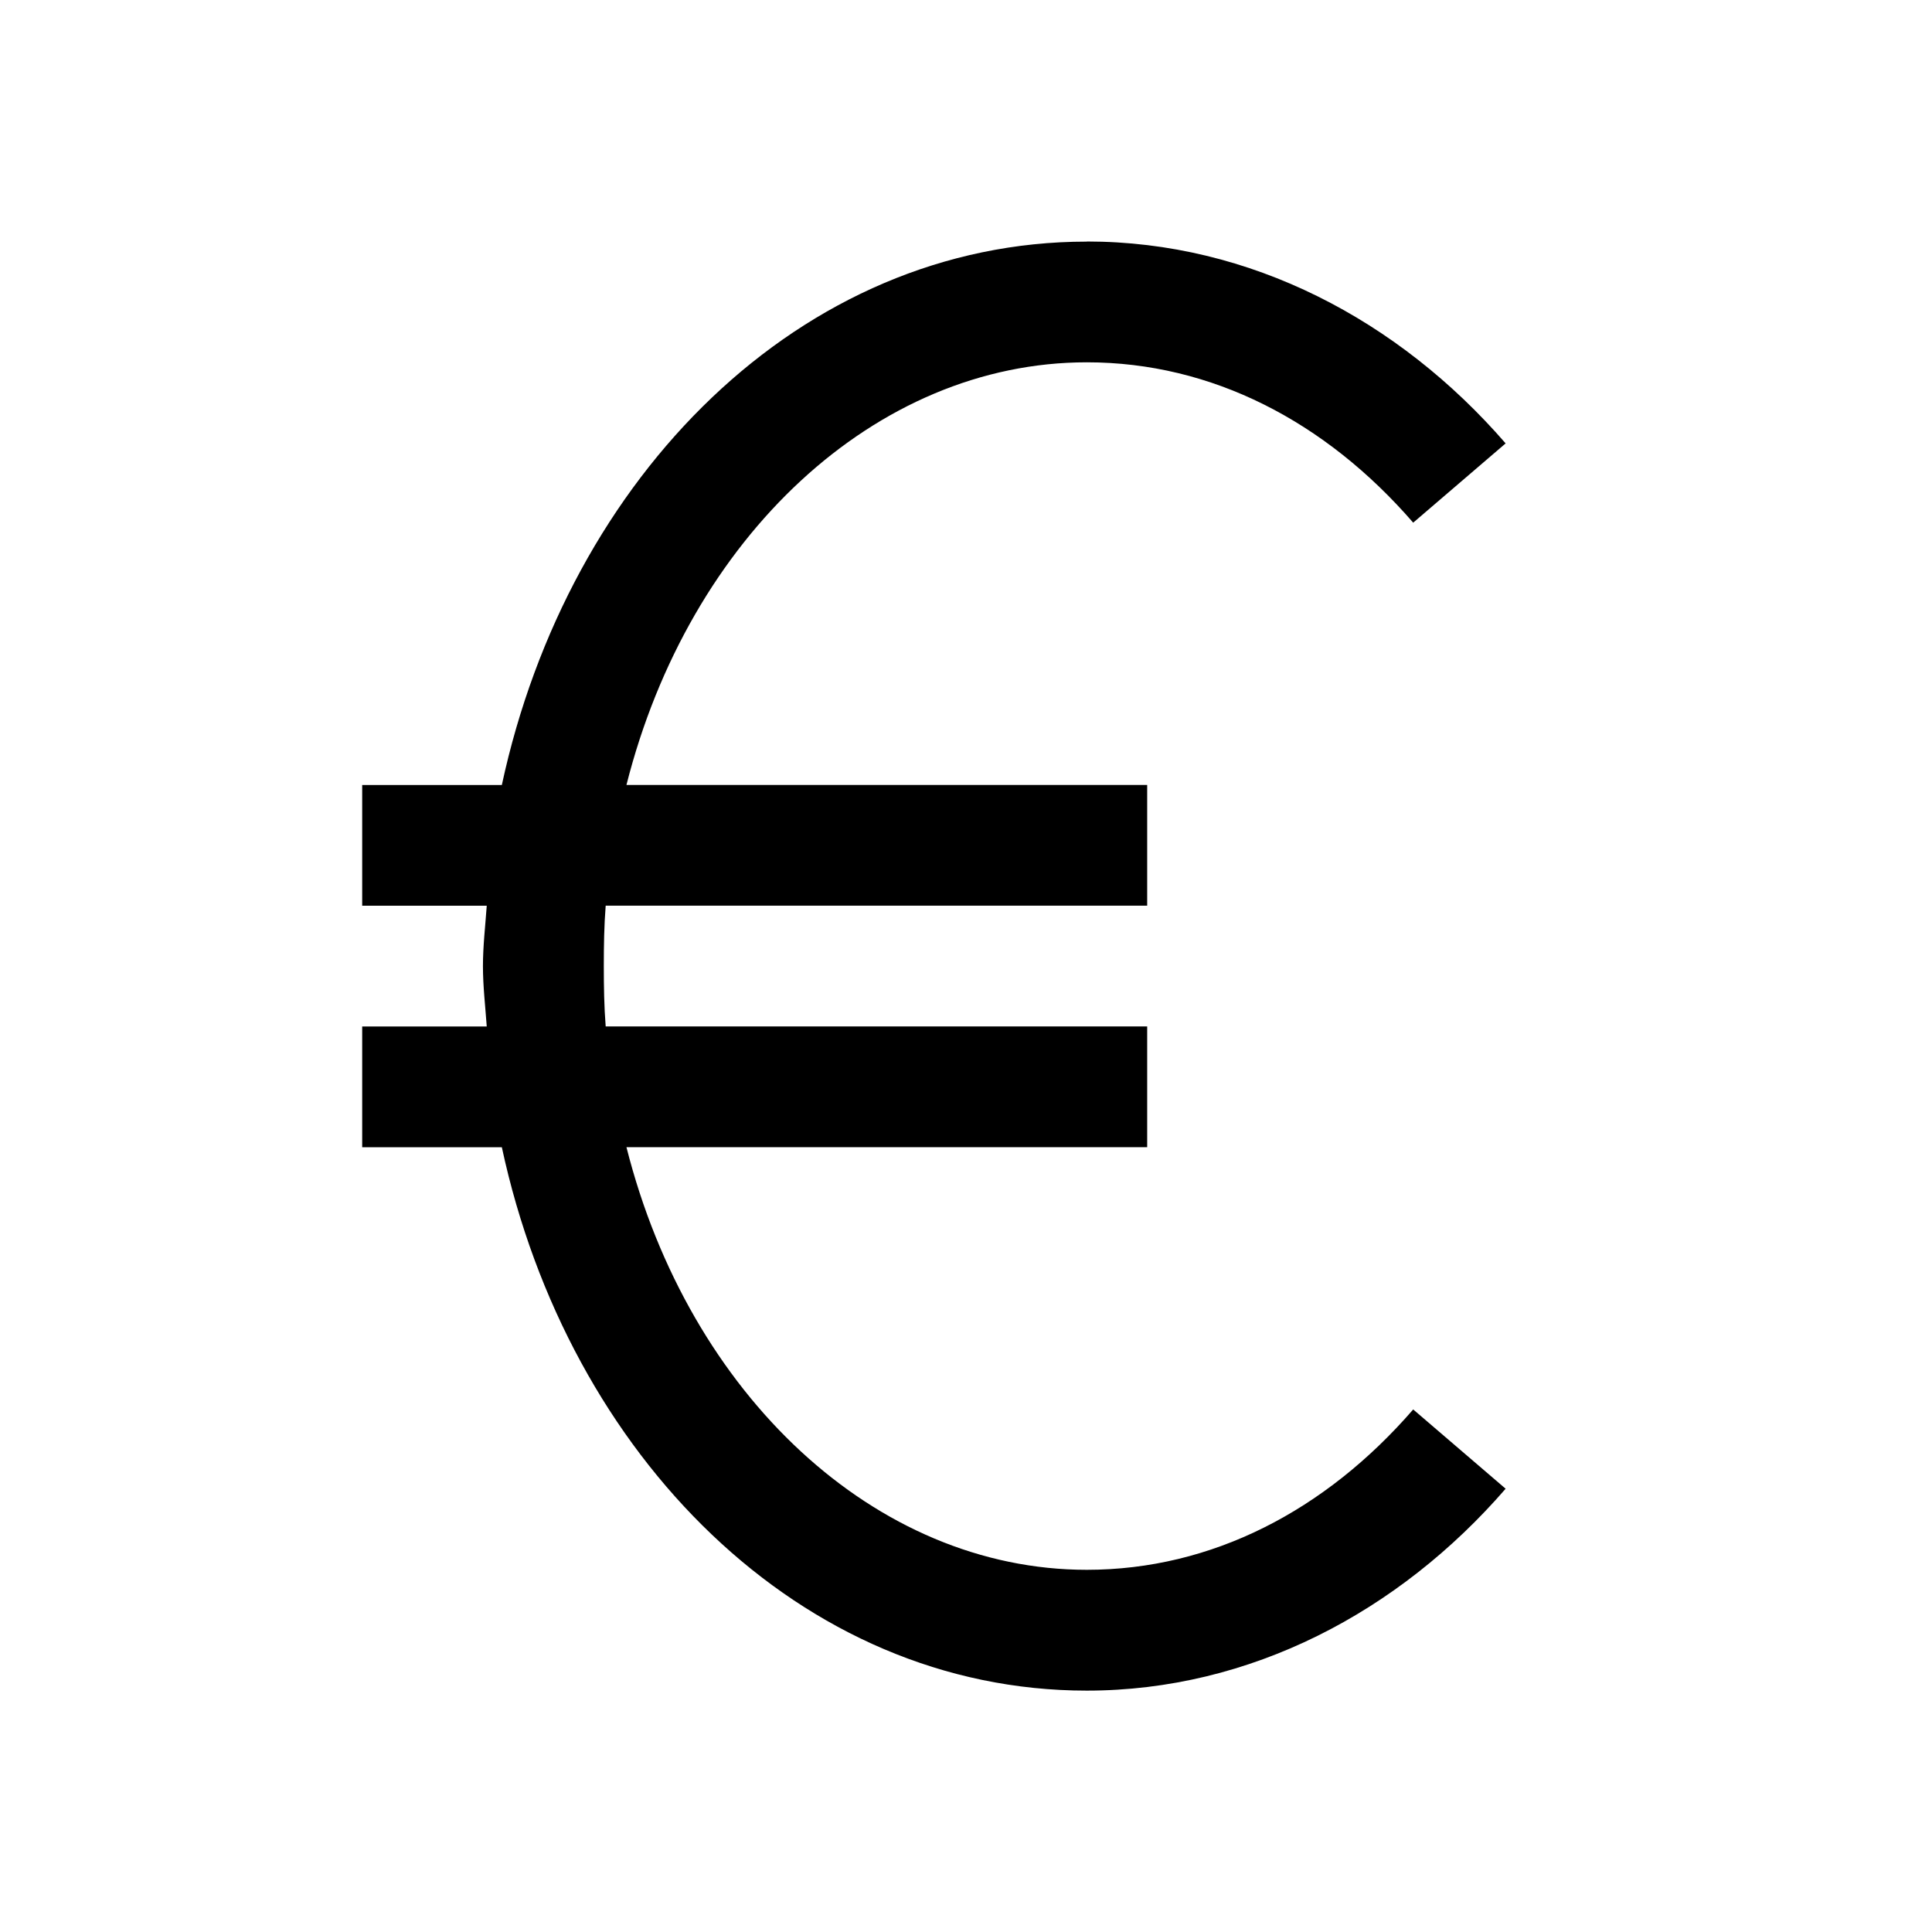 <!-- Generated by IcoMoon.io -->
<svg version="1.1" xmlns="http://www.w3.org/2000/svg" width="32" height="32" viewBox="0 0 32 32">
<title>euro</title>
<path d="M18 4c2.709 0 5.169 1.303 6.938 3.344l-1.531 1.313c-1.452-1.676-3.335-2.656-5.406-2.656-3.502 0-6.588 2.898-7.625 7h8.625v2h-8.969c-0.026 0.331-0.031 0.659-0.031 1s0.005 0.669 0.031 1h8.969v2h-8.625c1.037 4.102 4.123 7 7.625 7 2.071 0 3.954-0.981 5.406-2.656l1.531 1.313c-1.768 2.040-4.229 3.344-6.938 3.344-4.738 0-8.587-3.887-9.688-9h-2.313v-2h2.063c-0.023-0.328-0.063-0.666-0.063-1s0.040-0.672 0.063-1h-2.063v-2h2.313c1.101-5.113 4.95-9 9.688-9z"></path>
</svg>
